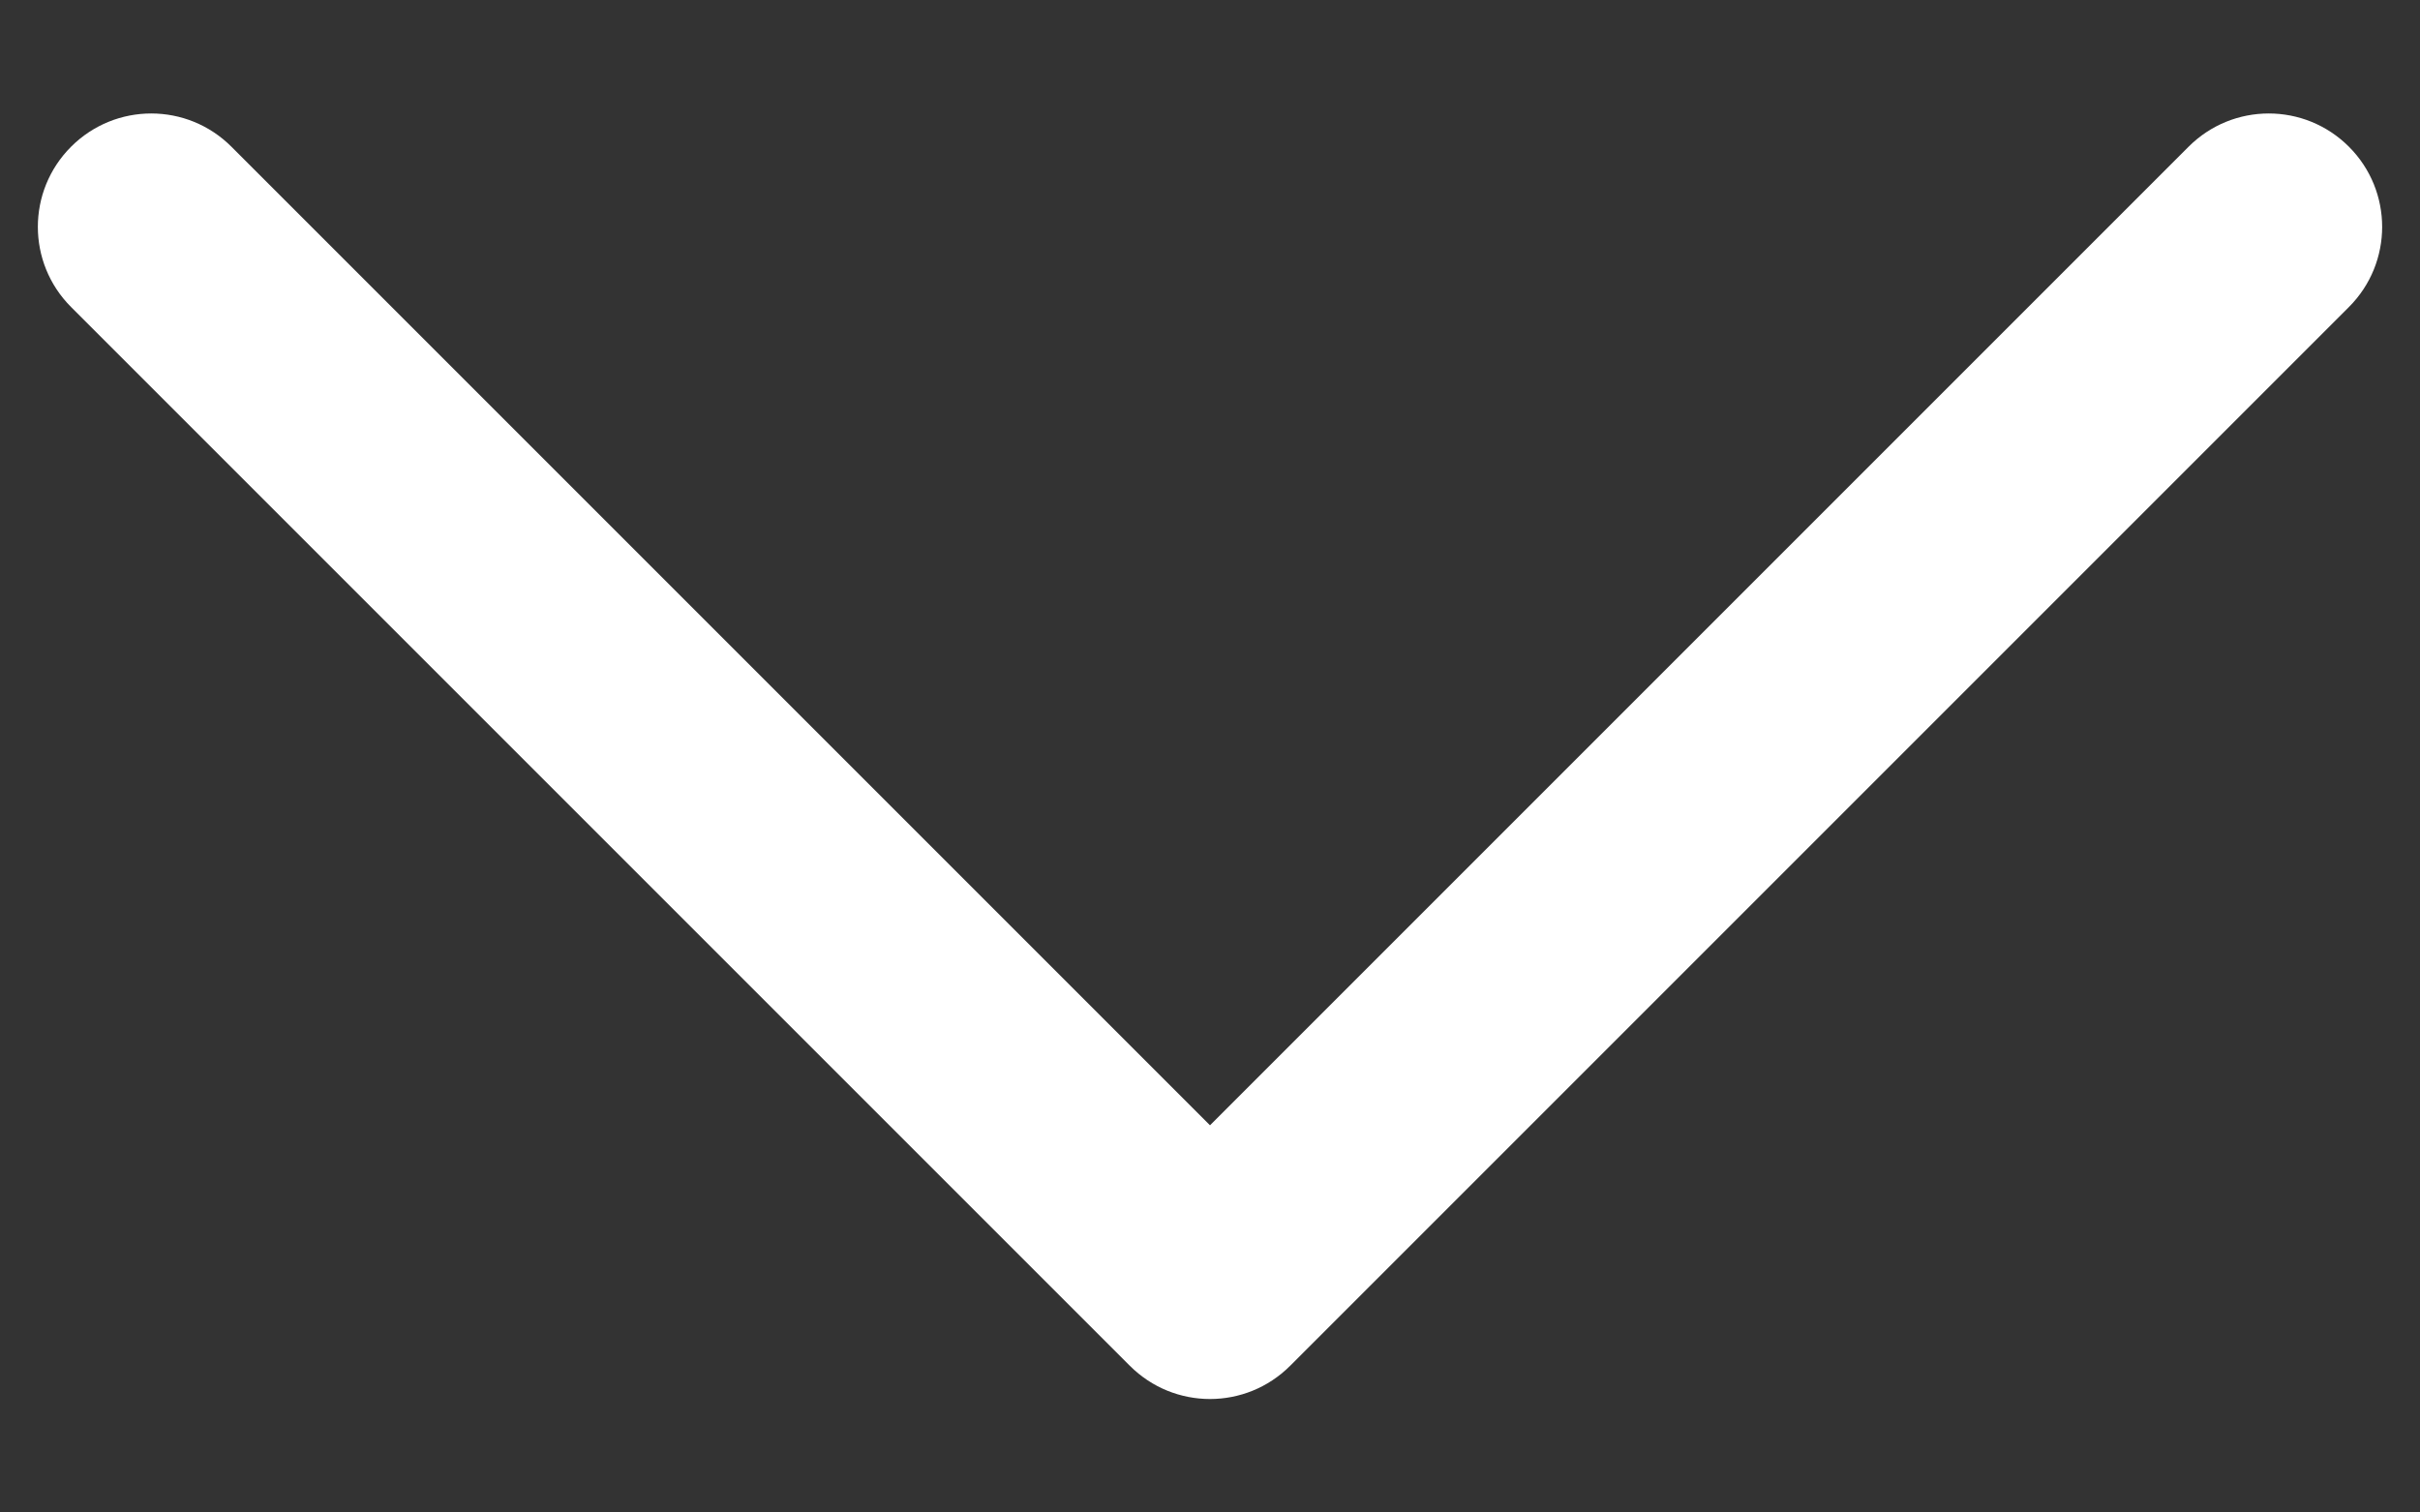 <svg width="16" height="10" viewBox="0 0 16 10" fill="none" xmlns="http://www.w3.org/2000/svg">
<rect x="0" y="0" width="16" height="10" fill="#333333" stroke="none"/>
<path d="M1.53 0.97C1.237 0.677 0.763 0.677 0.47 0.97C0.177 1.263 0.177 1.737 0.47 2.03L1.53 0.97ZM8 8.5L7.47 9.03C7.763 9.323 8.237 9.323 8.53 9.03L8 8.5ZM15.53 2.03C15.823 1.737 15.823 1.263 15.53 0.97C15.237 0.677 14.763 0.677 14.47 0.97L15.53 2.03ZM0.47 2.03L7.47 9.03L8.53 7.97L1.53 0.97L0.47 2.03ZM8.53 9.03L15.53 2.03L14.47 0.97L7.47 7.97L8.53 9.03Z" fill="white"/>
</svg>

